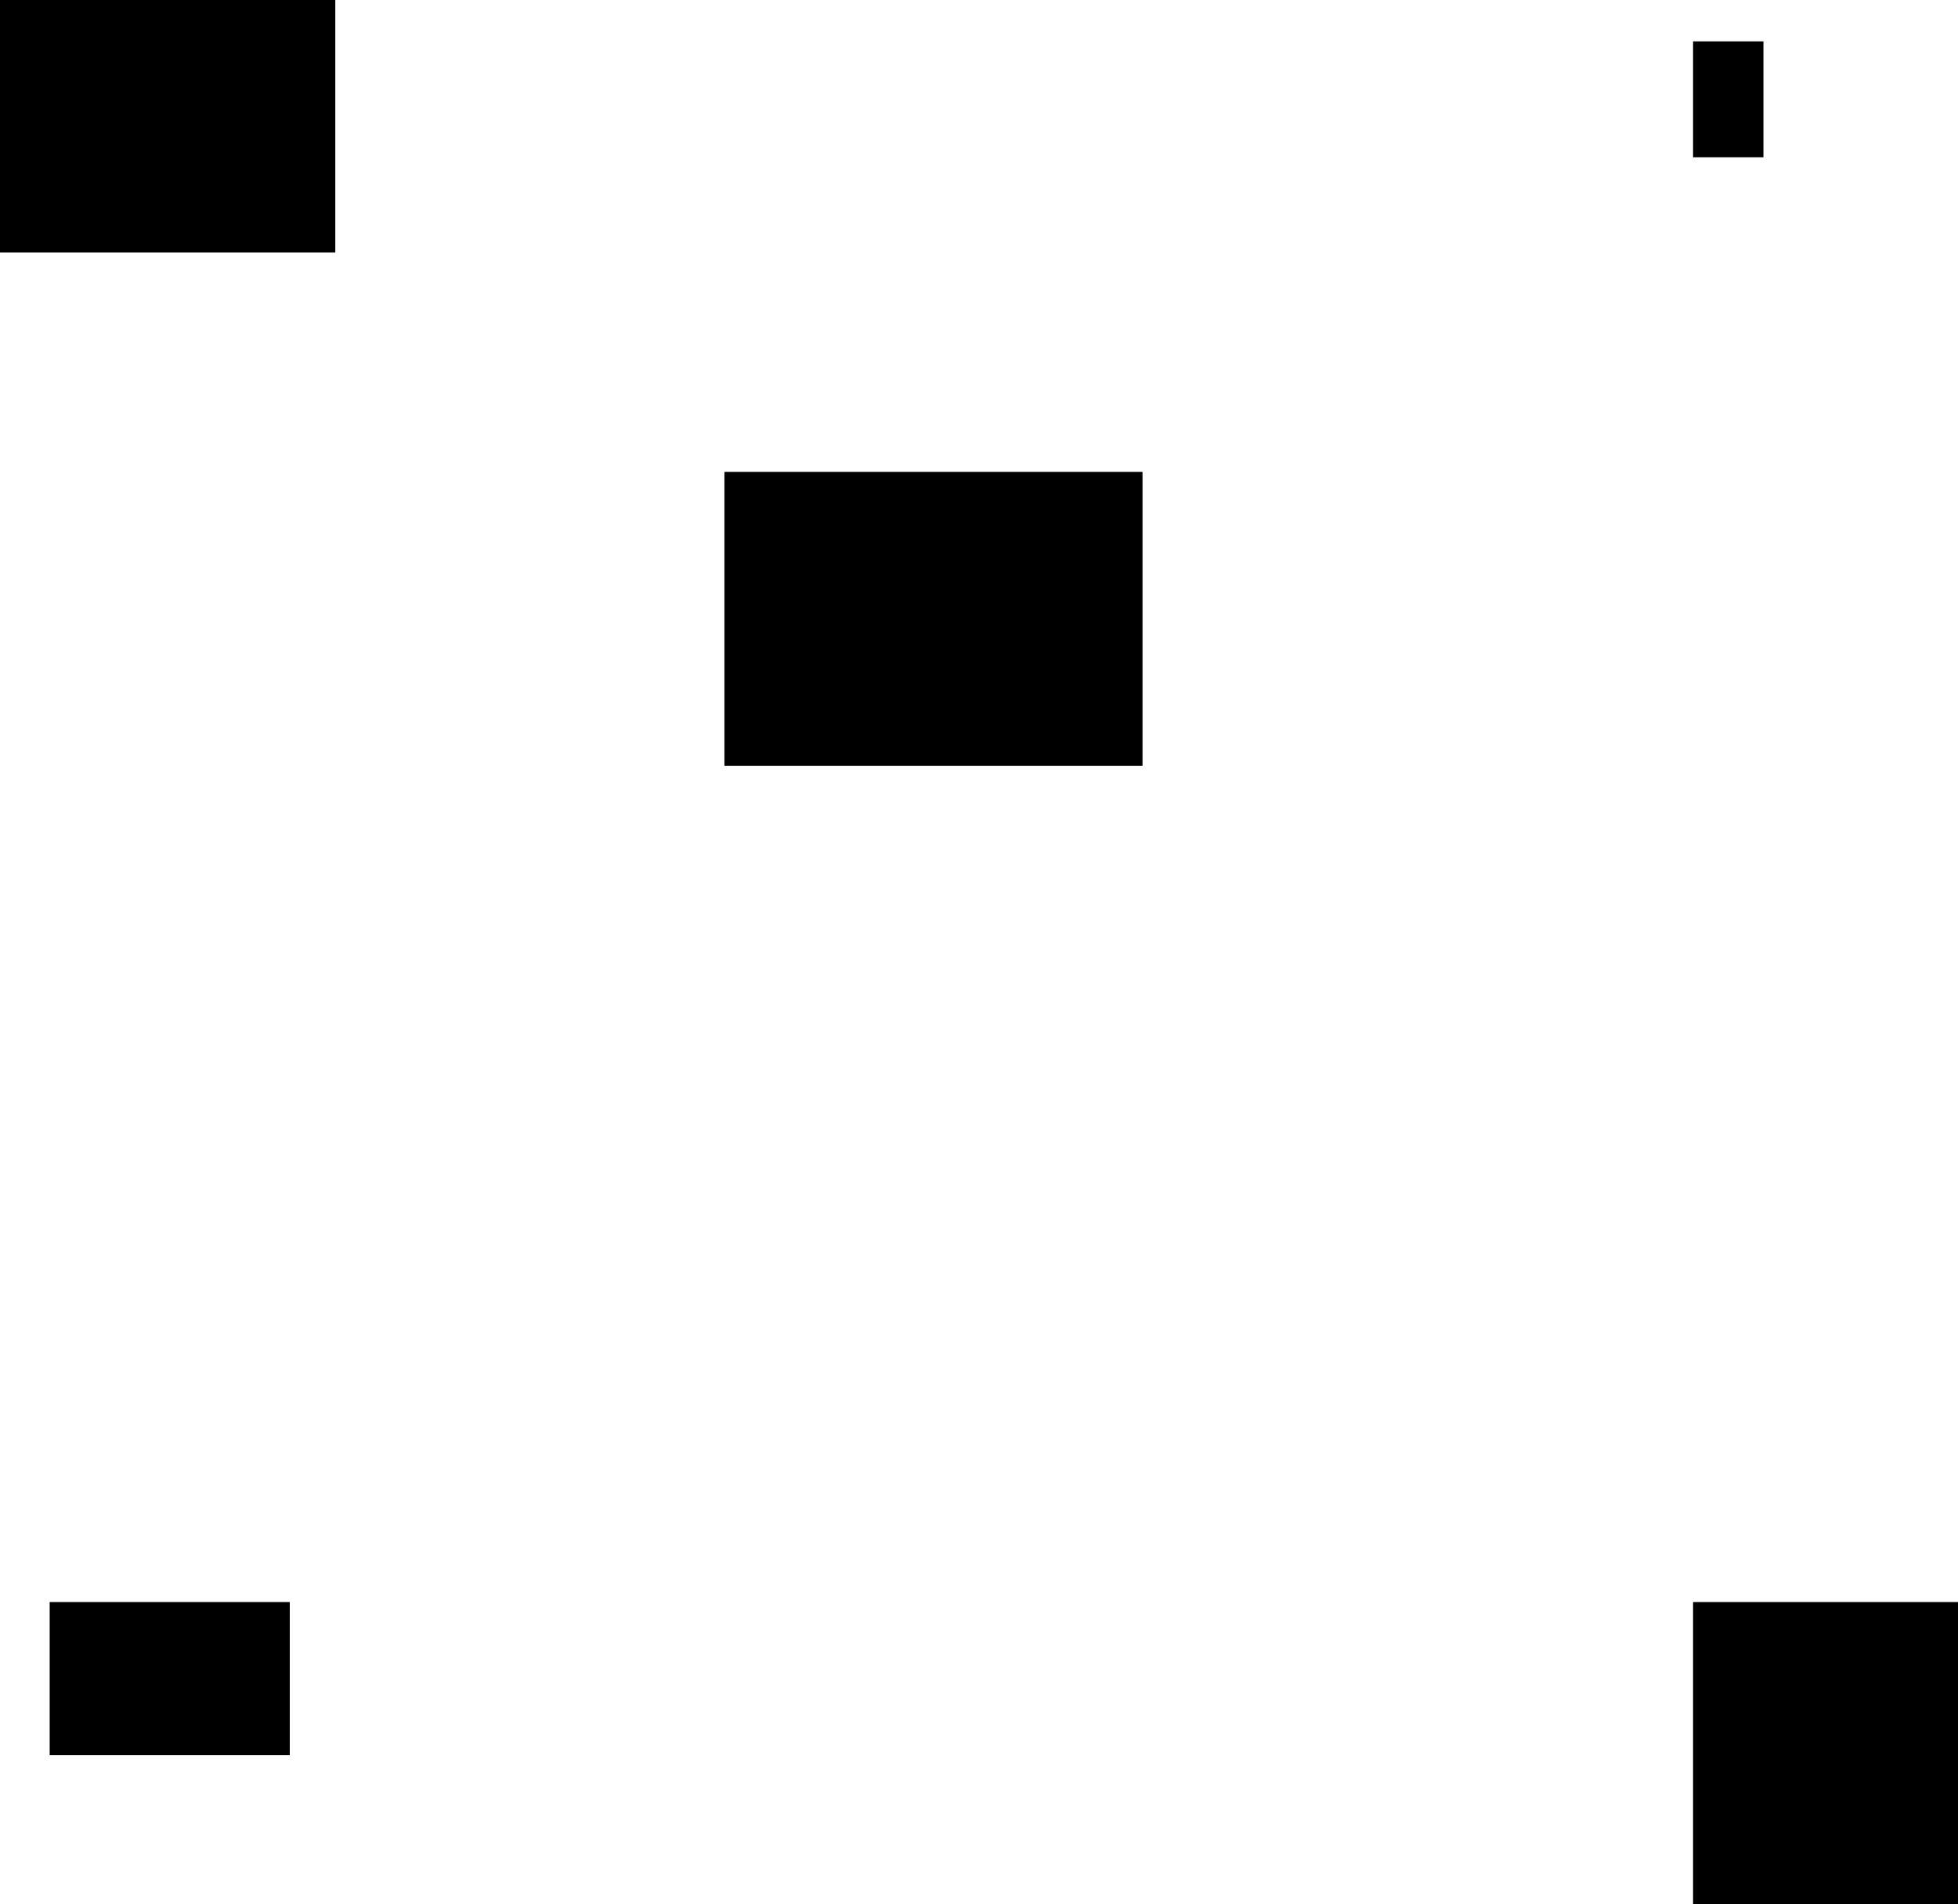<svg id="Layer_1" data-name="Layer 1" xmlns="http://www.w3.org/2000/svg" viewBox="0 0 473 460"><defs><style>.cls-1{stroke:#000;stroke-miterlimit:10;}</style></defs><title>avatar</title><rect class="cls-1" x="175.5" y="114.5" width="100" height="70"/><rect class="cls-1" x="0.5" y="0.5" width="80" height="60"/><rect class="cls-1" x="409.5" y="10.5" width="16" height="27"/><rect class="cls-1" x="409.5" y="387.5" width="63" height="72"/><rect class="cls-1" x="12.5" y="387.5" width="57" height="36"/></svg>